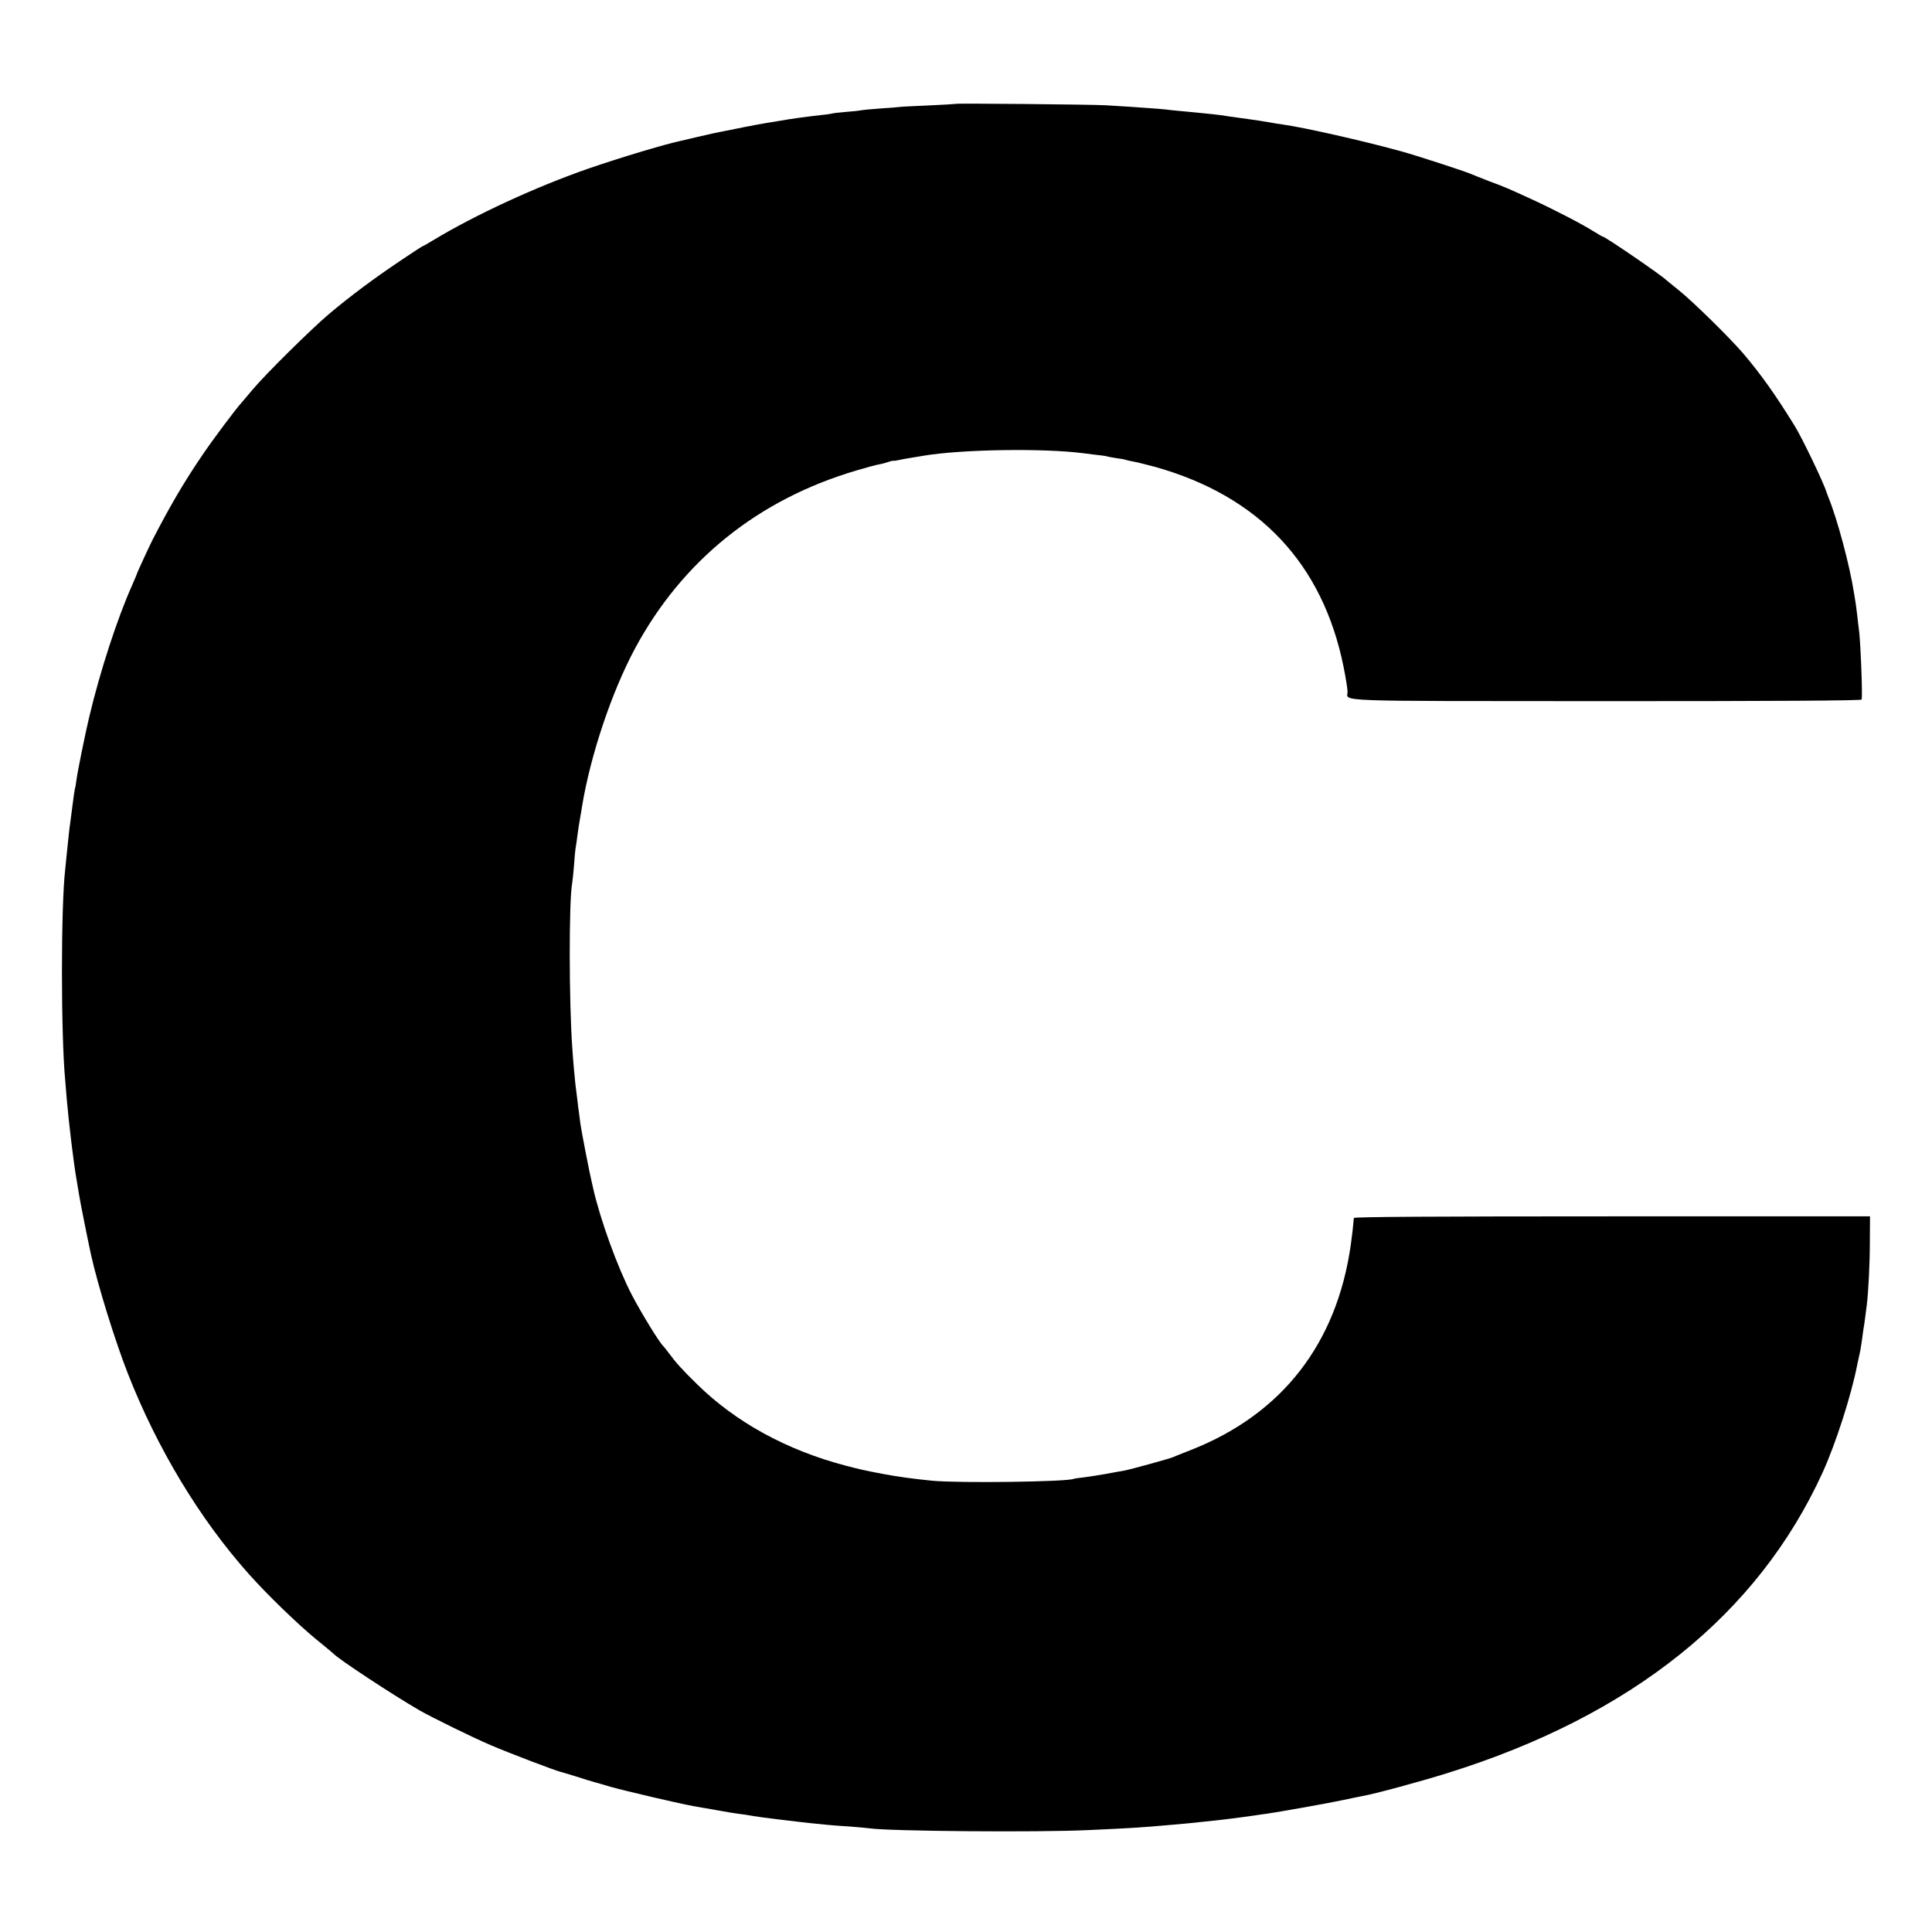 <?xml version="1.0" standalone="no"?>
<!DOCTYPE svg PUBLIC "-//W3C//DTD SVG 20010904//EN"
 "http://www.w3.org/TR/2001/REC-SVG-20010904/DTD/svg10.dtd">
<svg version="1.0" xmlns="http://www.w3.org/2000/svg"
 width="1200pt" height="1200pt" viewBox="0 0 1200 1200"
 preserveAspectRatio="xMidYMid meet">
<g transform="translate(0,1200) scale(0.1,-0.1)"
fill="#000000" stroke="none">
<path d="M5938 11355 c-2 -1 -79 -6 -172 -10 -93 -4 -176 -8 -185 -10 -9 -1
-61 -6 -116 -9 -55 -4 -107 -9 -115 -11 -8 -2 -51 -7 -95 -10 -44 -4 -82 -8
-85 -10 -3 -1 -32 -6 -65 -9 -83 -9 -200 -25 -260 -36 -27 -5 -66 -11 -85 -14
-19 -3 -80 -14 -135 -25 -55 -11 -113 -23 -130 -26 -16 -3 -41 -8 -55 -11 -14
-3 -63 -14 -110 -25 -47 -11 -93 -22 -102 -24 -100 -21 -385 -107 -573 -172
-325 -113 -703 -287 -964 -445 -34 -21 -65 -38 -67 -38 -2 0 -66 -41 -141 -92
-155 -104 -305 -215 -438 -327 -106 -89 -399 -378 -476 -471 -30 -35 -59 -70
-66 -78 -35 -37 -180 -231 -245 -327 -113 -166 -200 -314 -309 -525 -22 -43
-99 -210 -99 -215 0 -2 -13 -32 -28 -67 -92 -204 -201 -539 -268 -822 -23 -95
-74 -346 -79 -390 -3 -23 -7 -48 -10 -56 -2 -8 -9 -55 -15 -105 -6 -49 -13
-101 -15 -115 -4 -24 -8 -65 -21 -190 -3 -30 -7 -71 -9 -90 -27 -229 -27
-1026 0 -1310 2 -25 6 -74 9 -110 13 -153 44 -410 62 -510 2 -14 9 -54 15 -90
8 -51 55 -285 74 -372 42 -190 149 -535 229 -739 182 -465 446 -903 751 -1245
113 -127 302 -310 415 -403 58 -47 107 -88 110 -91 27 -32 363 -253 535 -353
75 -43 331 -169 444 -217 117 -50 398 -157 432 -165 9 -2 54 -16 100 -30 46
-15 98 -31 114 -35 17 -5 62 -17 100 -29 39 -11 158 -40 265 -65 206 -47 220
-50 315 -66 33 -5 69 -12 80 -14 65 -12 99 -17 133 -22 20 -2 62 -8 92 -14 30
-5 98 -14 150 -20 52 -6 109 -13 125 -15 28 -4 99 -11 190 -20 22 -2 83 -7
135 -10 52 -4 106 -9 120 -11 117 -18 1044 -26 1360 -11 279 13 304 14 520 33
36 3 81 7 100 9 19 2 62 7 95 10 103 10 208 23 325 40 14 2 45 7 70 10 78 11
380 65 474 85 50 11 102 21 116 24 73 12 364 91 530 143 1145 357 1928 985
2331 1868 82 181 178 479 215 670 2 11 6 30 9 42 3 13 7 31 9 41 2 10 8 45 12
77 4 33 9 62 9 65 2 5 14 96 20 145 10 82 19 256 19 395 l1 155 -1602 0
c-1089 0 -1603 -3 -1604 -10 -4 -51 -10 -102 -19 -167 -87 -613 -426 -1050
-990 -1273 -52 -20 -104 -41 -115 -46 -23 -10 -260 -75 -301 -83 -16 -2 -66
-12 -111 -20 -45 -8 -108 -18 -140 -22 -32 -3 -60 -8 -63 -9 -32 -19 -716 -28
-880 -12 -113 11 -223 26 -305 42 -108 20 -150 30 -230 51 -368 96 -686 271
-925 506 -92 90 -131 133 -176 194 -16 22 -32 41 -35 44 -22 19 -135 203 -194
316 -89 171 -197 469 -241 664 -4 19 -9 40 -10 45 -10 38 -63 310 -69 355 -4
30 -8 62 -9 70 -2 8 -6 44 -10 80 -5 36 -10 79 -12 95 -4 32 -15 156 -19 220
-21 285 -22 923 -1 1030 2 11 7 59 11 107 3 49 8 98 10 110 3 13 7 43 10 68 6
46 12 86 20 130 3 14 7 41 10 60 52 318 184 711 328 980 294 548 766 928 1377
1108 58 17 119 34 137 37 18 3 44 10 58 15 14 5 29 9 33 8 4 -1 21 1 37 5 17
4 46 9 65 12 19 3 60 10 90 15 236 39 739 47 988 15 15 -2 54 -7 87 -11 33 -3
63 -8 66 -10 3 -1 28 -6 55 -10 27 -3 52 -8 55 -10 4 -2 23 -6 44 -10 20 -3
83 -19 140 -34 646 -182 1040 -600 1170 -1241 14 -70 25 -139 25 -155 0 -63
-132 -58 1604 -59 1049 0 1587 3 1589 10 7 22 -8 391 -18 443 -1 10 -6 44 -9
77 -4 33 -9 74 -12 90 -3 17 -7 41 -9 55 -26 167 -103 456 -158 590 -5 14 -11
30 -13 35 -15 52 -150 334 -197 410 -120 194 -210 321 -320 450 -85 99 -309
319 -397 390 -41 33 -77 62 -80 65 -25 27 -380 270 -394 270 -3 0 -29 15 -58
33 -72 46 -261 143 -388 201 -155 71 -160 73 -262 111 -51 20 -102 40 -113 45
-30 14 -349 118 -435 141 -232 64 -595 146 -728 165 -20 2 -59 9 -87 14 -27 5
-86 14 -130 20 -109 15 -146 20 -175 25 -14 2 -77 9 -140 15 -63 6 -134 13
-157 15 -52 7 -117 12 -253 21 -58 4 -130 8 -160 10 -71 5 -927 13 -932 9z"/>
</g>
</svg>
